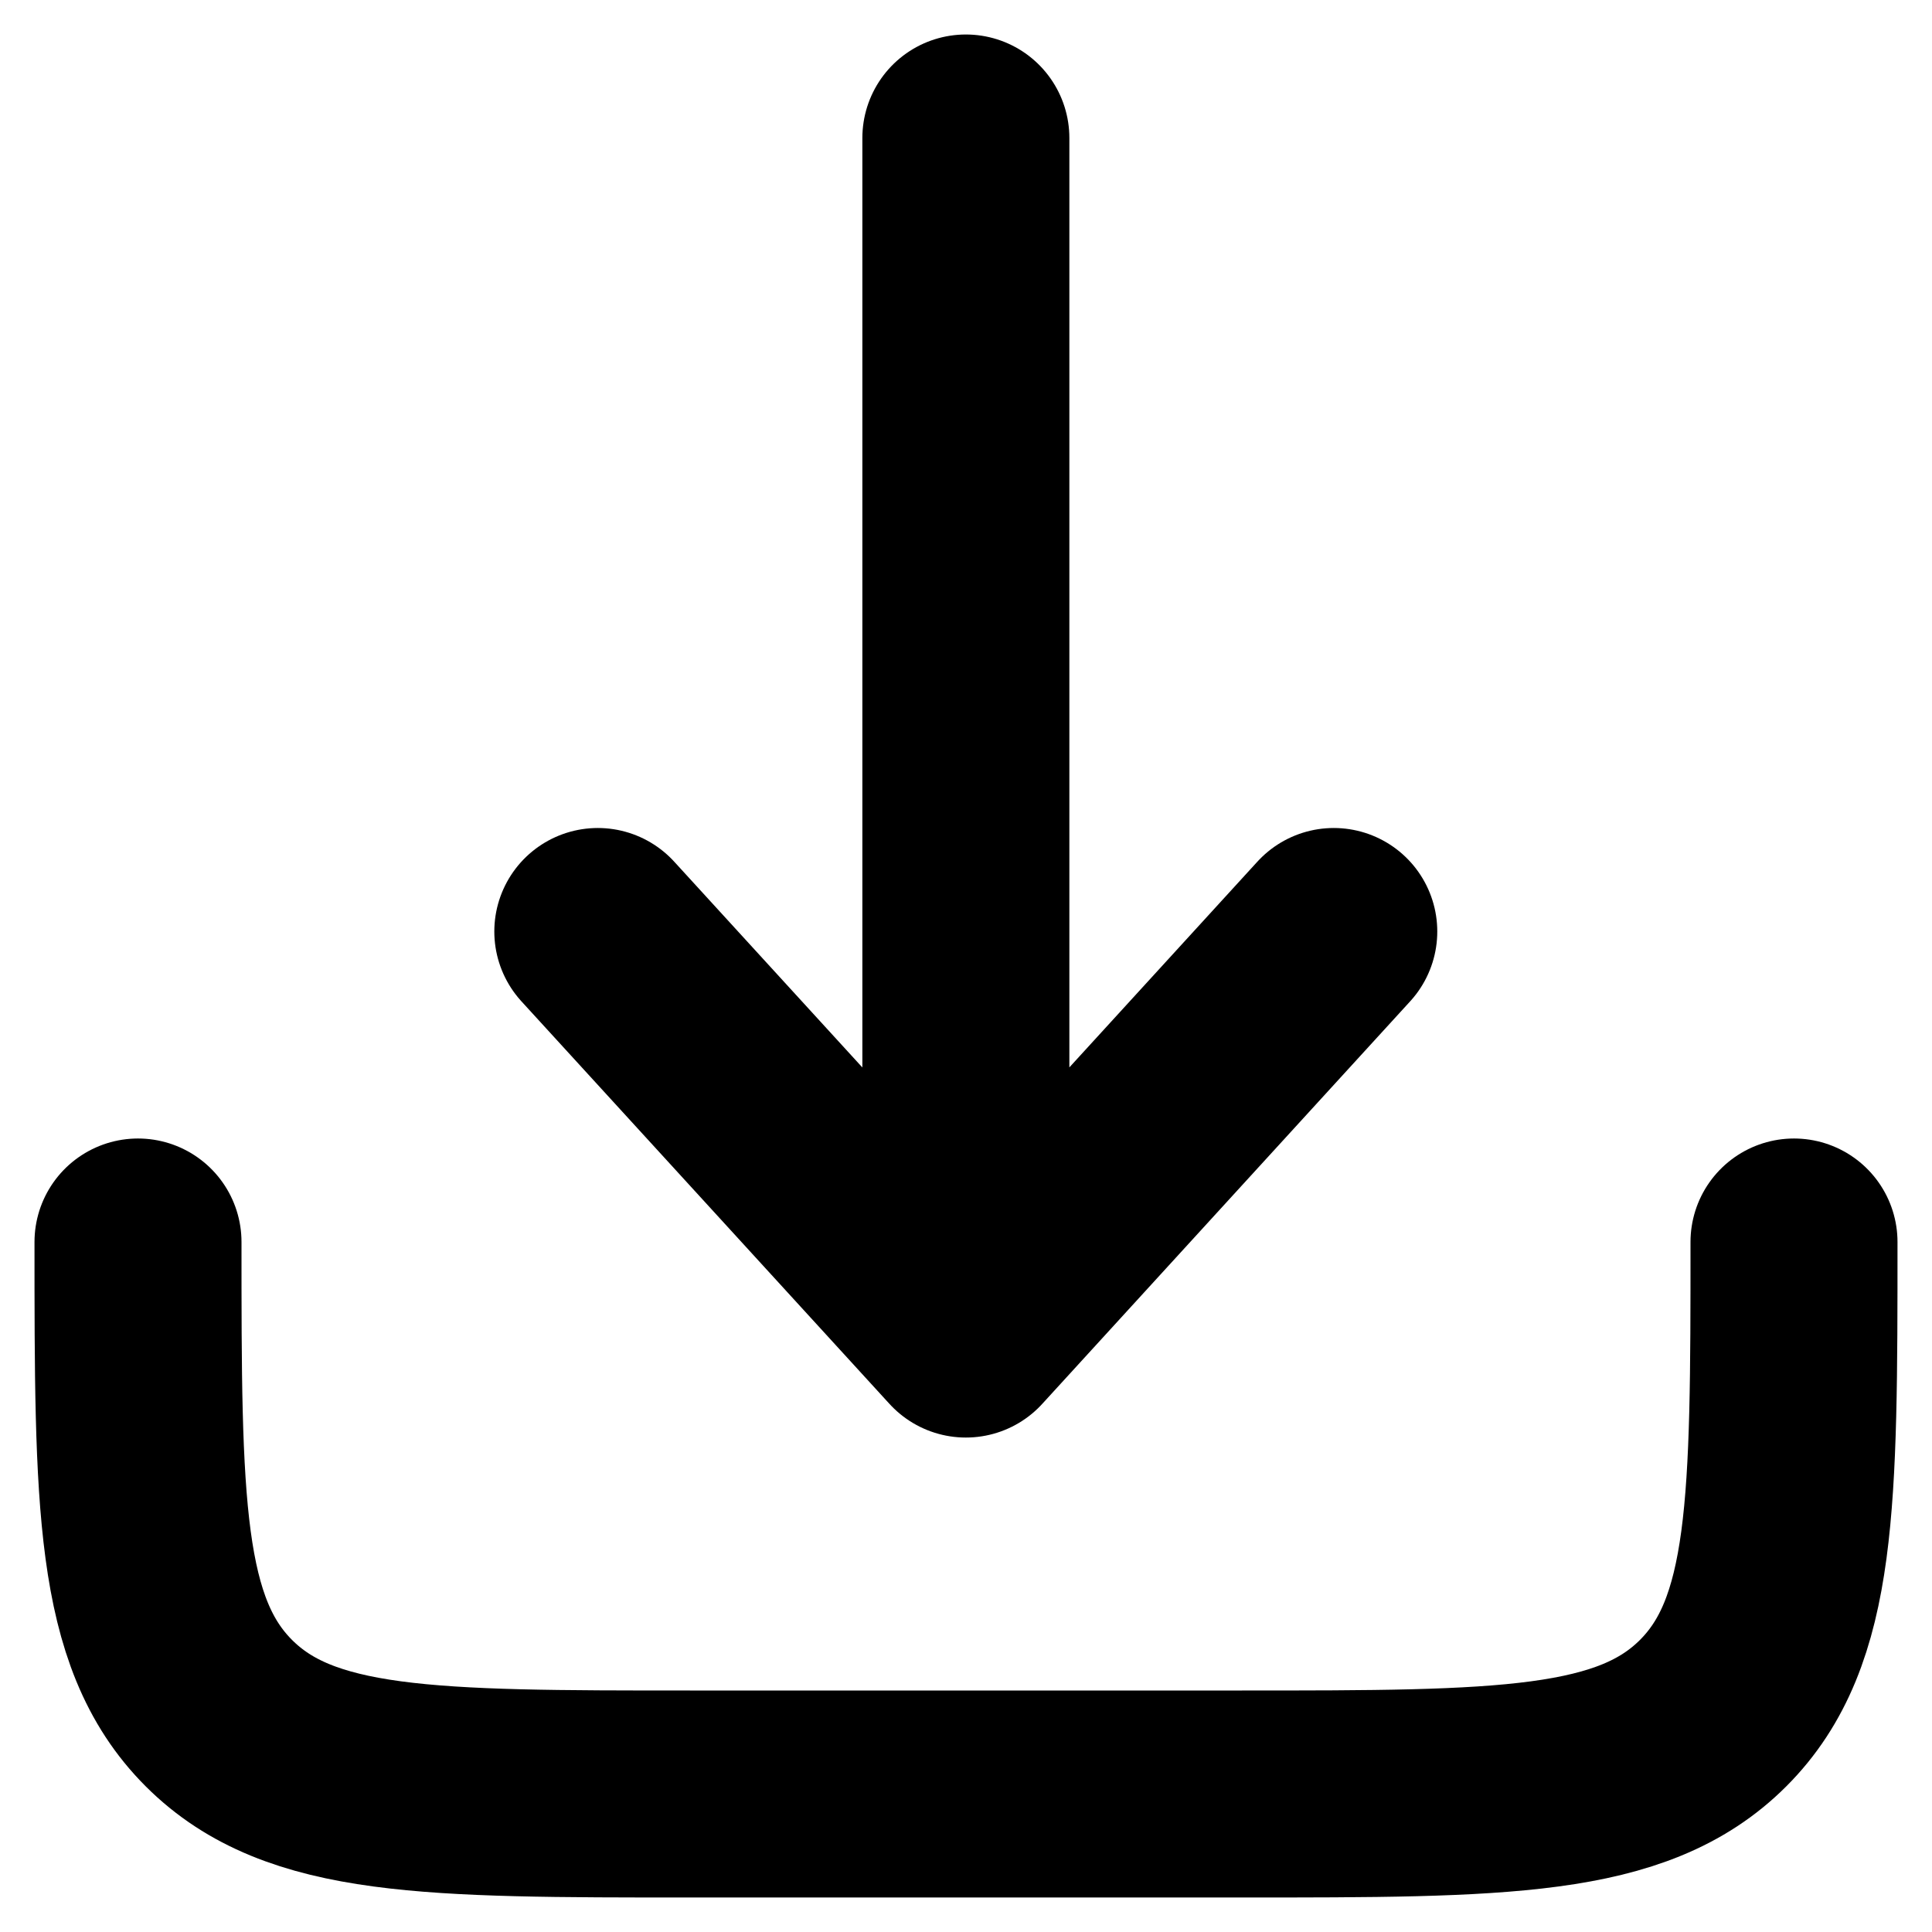 <svg width="14" height="14" viewBox="0 0 14 14" fill="none" xmlns="http://www.w3.org/2000/svg">
    <path d="M1 9C1 10.886 1 11.828 1.586 12.414C2.172 13 3.114 13 5 13H9C10.886 13 11.828 13 12.414 12.414C13 11.828 13 10.886 13 9" stroke="currentcolor" stroke-width="1.5" stroke-linecap="round" stroke-linejoin="round"/>
    <path d="M6.999 1V9.667M6.999 9.667L9.665 6.75M6.999 9.667L4.332 6.75" stroke="currentcolor" stroke-width="1.5" stroke-linecap="round" stroke-linejoin="round"/>
    </svg>
    
